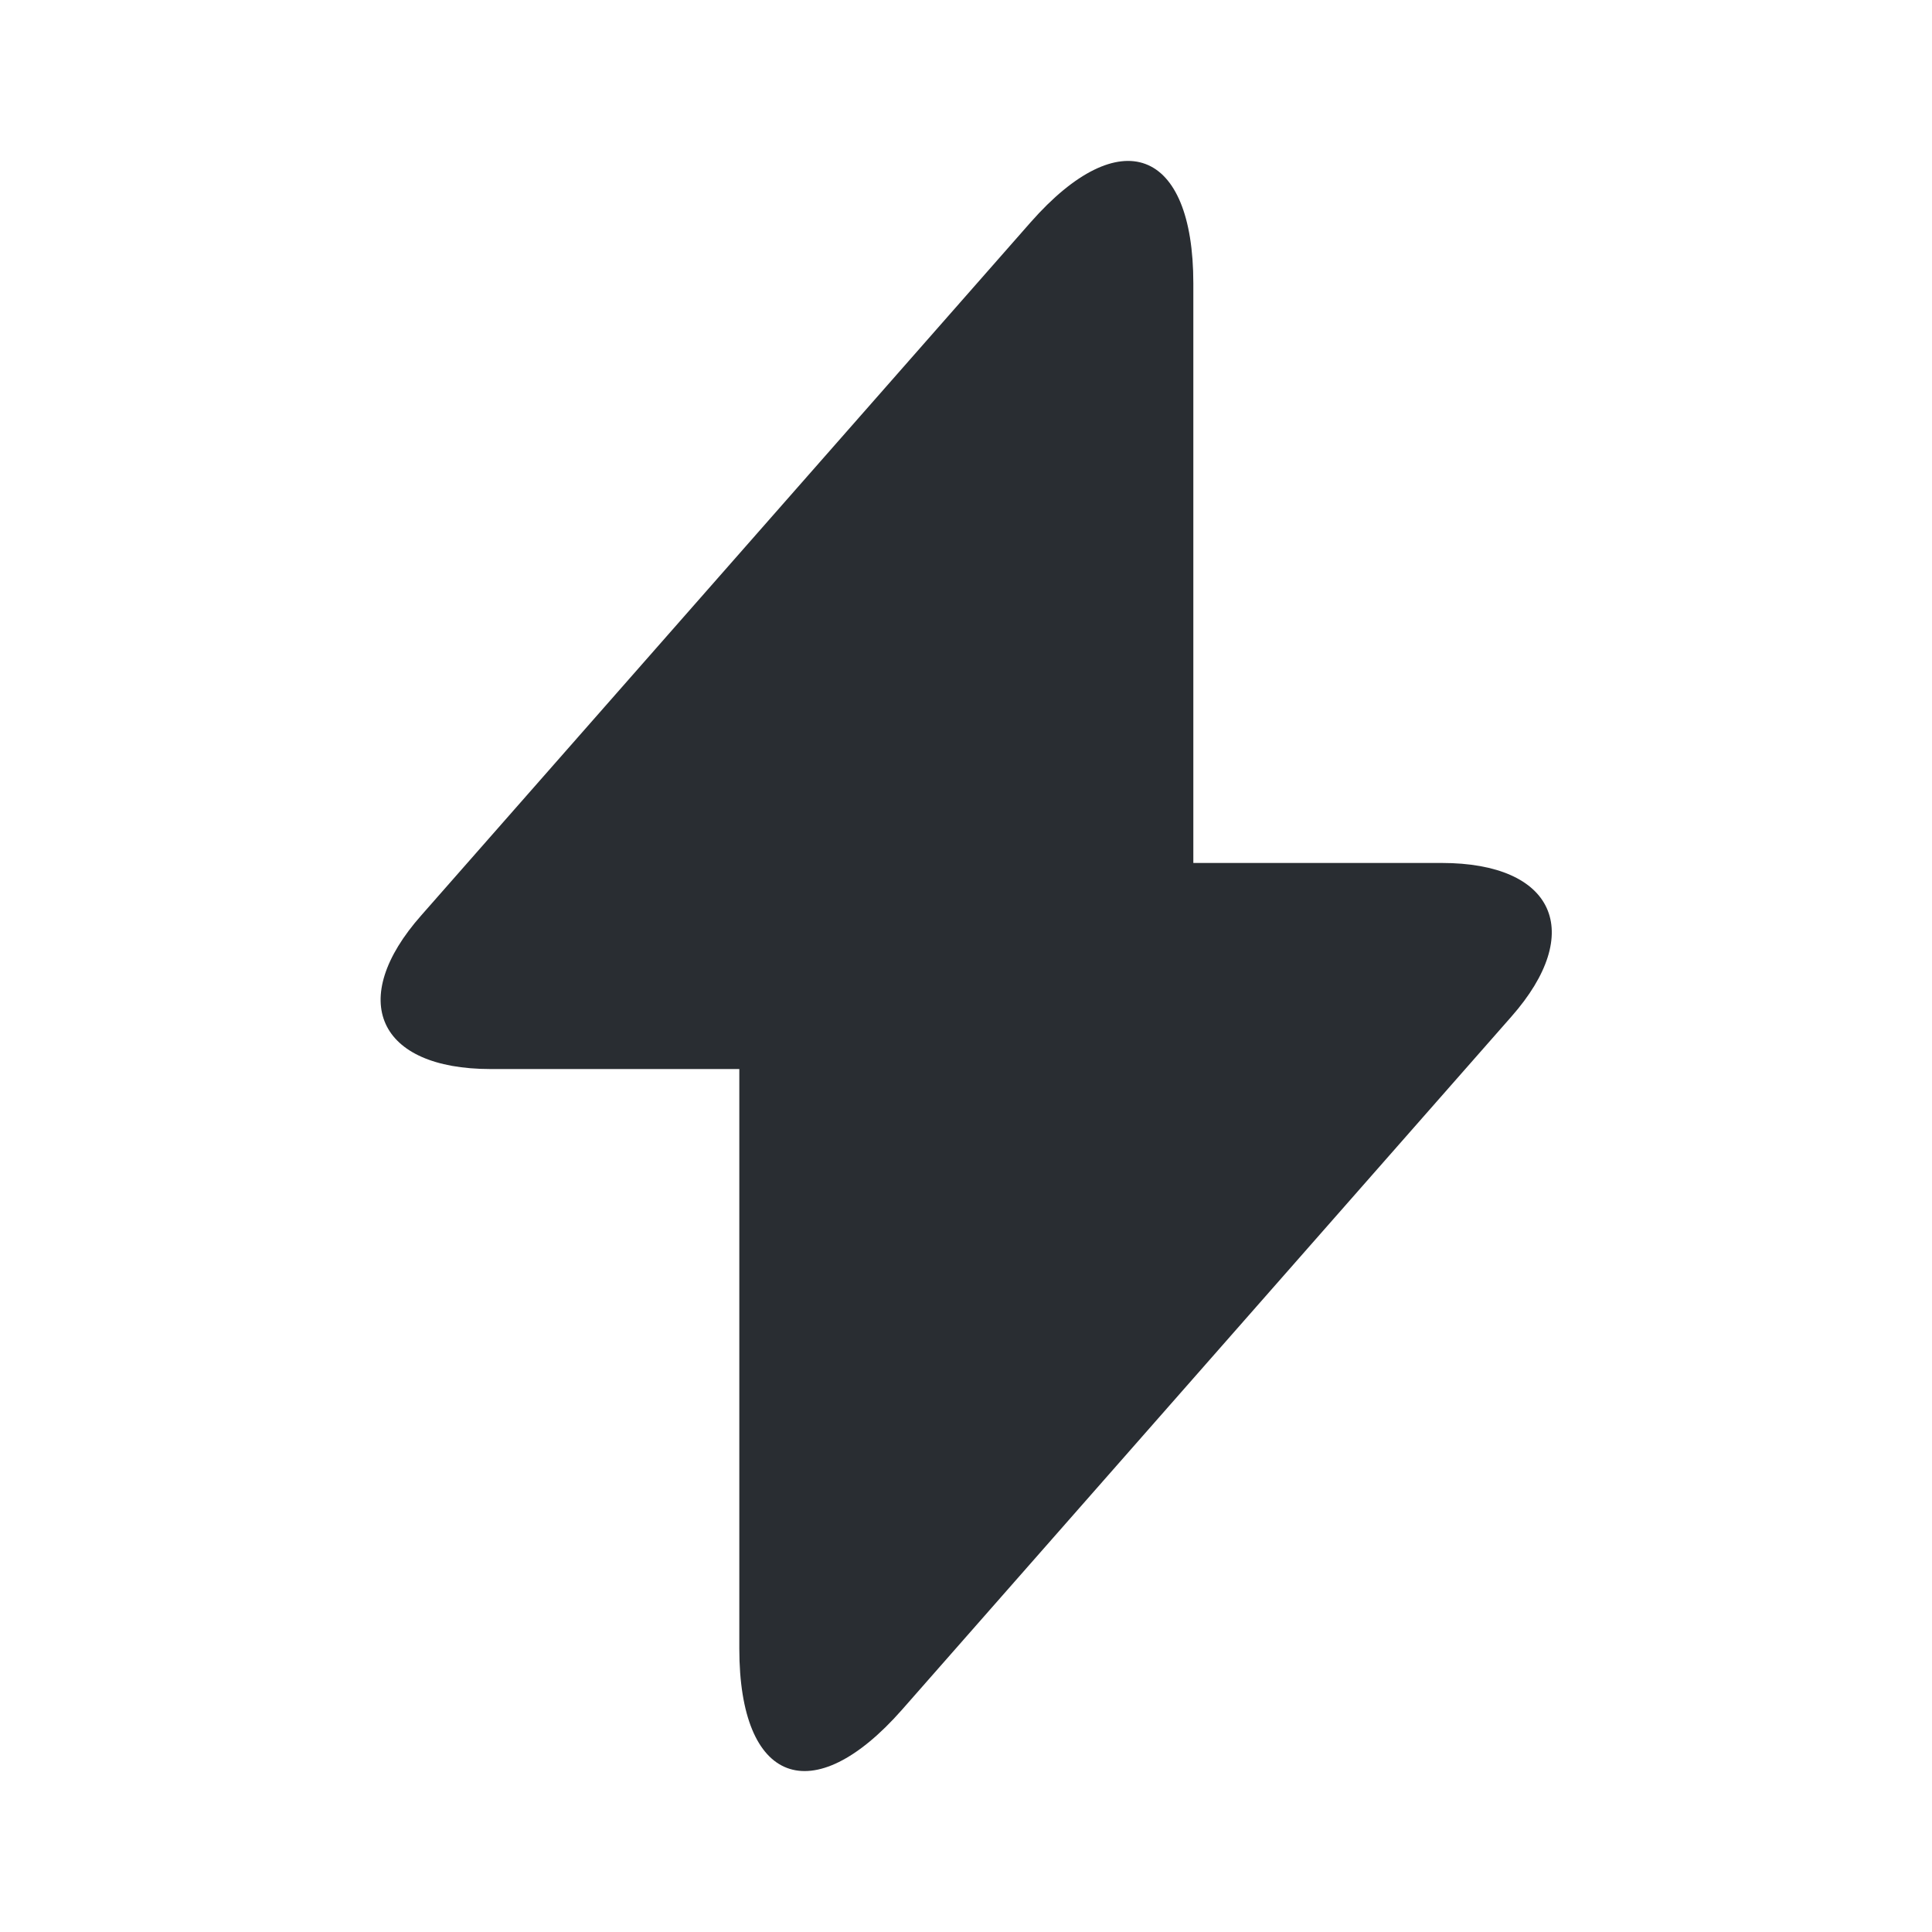 <svg xmlns="http://www.w3.org/2000/svg" width="24" height="24" viewBox="0 0 24 24">
  <g id="vuesax_bold_flash" data-name="vuesax/bold/flash" transform="translate(-428 -316)">
    <g id="flash">
      <path id="Vector" d="M13.186,8.721H10.1v-7.2c0-1.68-.91-2.02-2.02-.76l-.8.91-6.77,7.7c-.93,1.05-.54,1.91.86,1.91h3.09v7.2c0,1.68.91,2.02,2.02.76l.8-.91,6.77-7.7C14.976,9.581,14.586,8.721,13.186,8.721Z" transform="translate(432.724 317.999)" fill="#292d32"/>
      <path id="Vector-2" data-name="Vector" d="M0,0H24V24H0Z" transform="translate(452 340) rotate(180)" fill="none" opacity="0"/>
    </g>
  </g>
</svg>
